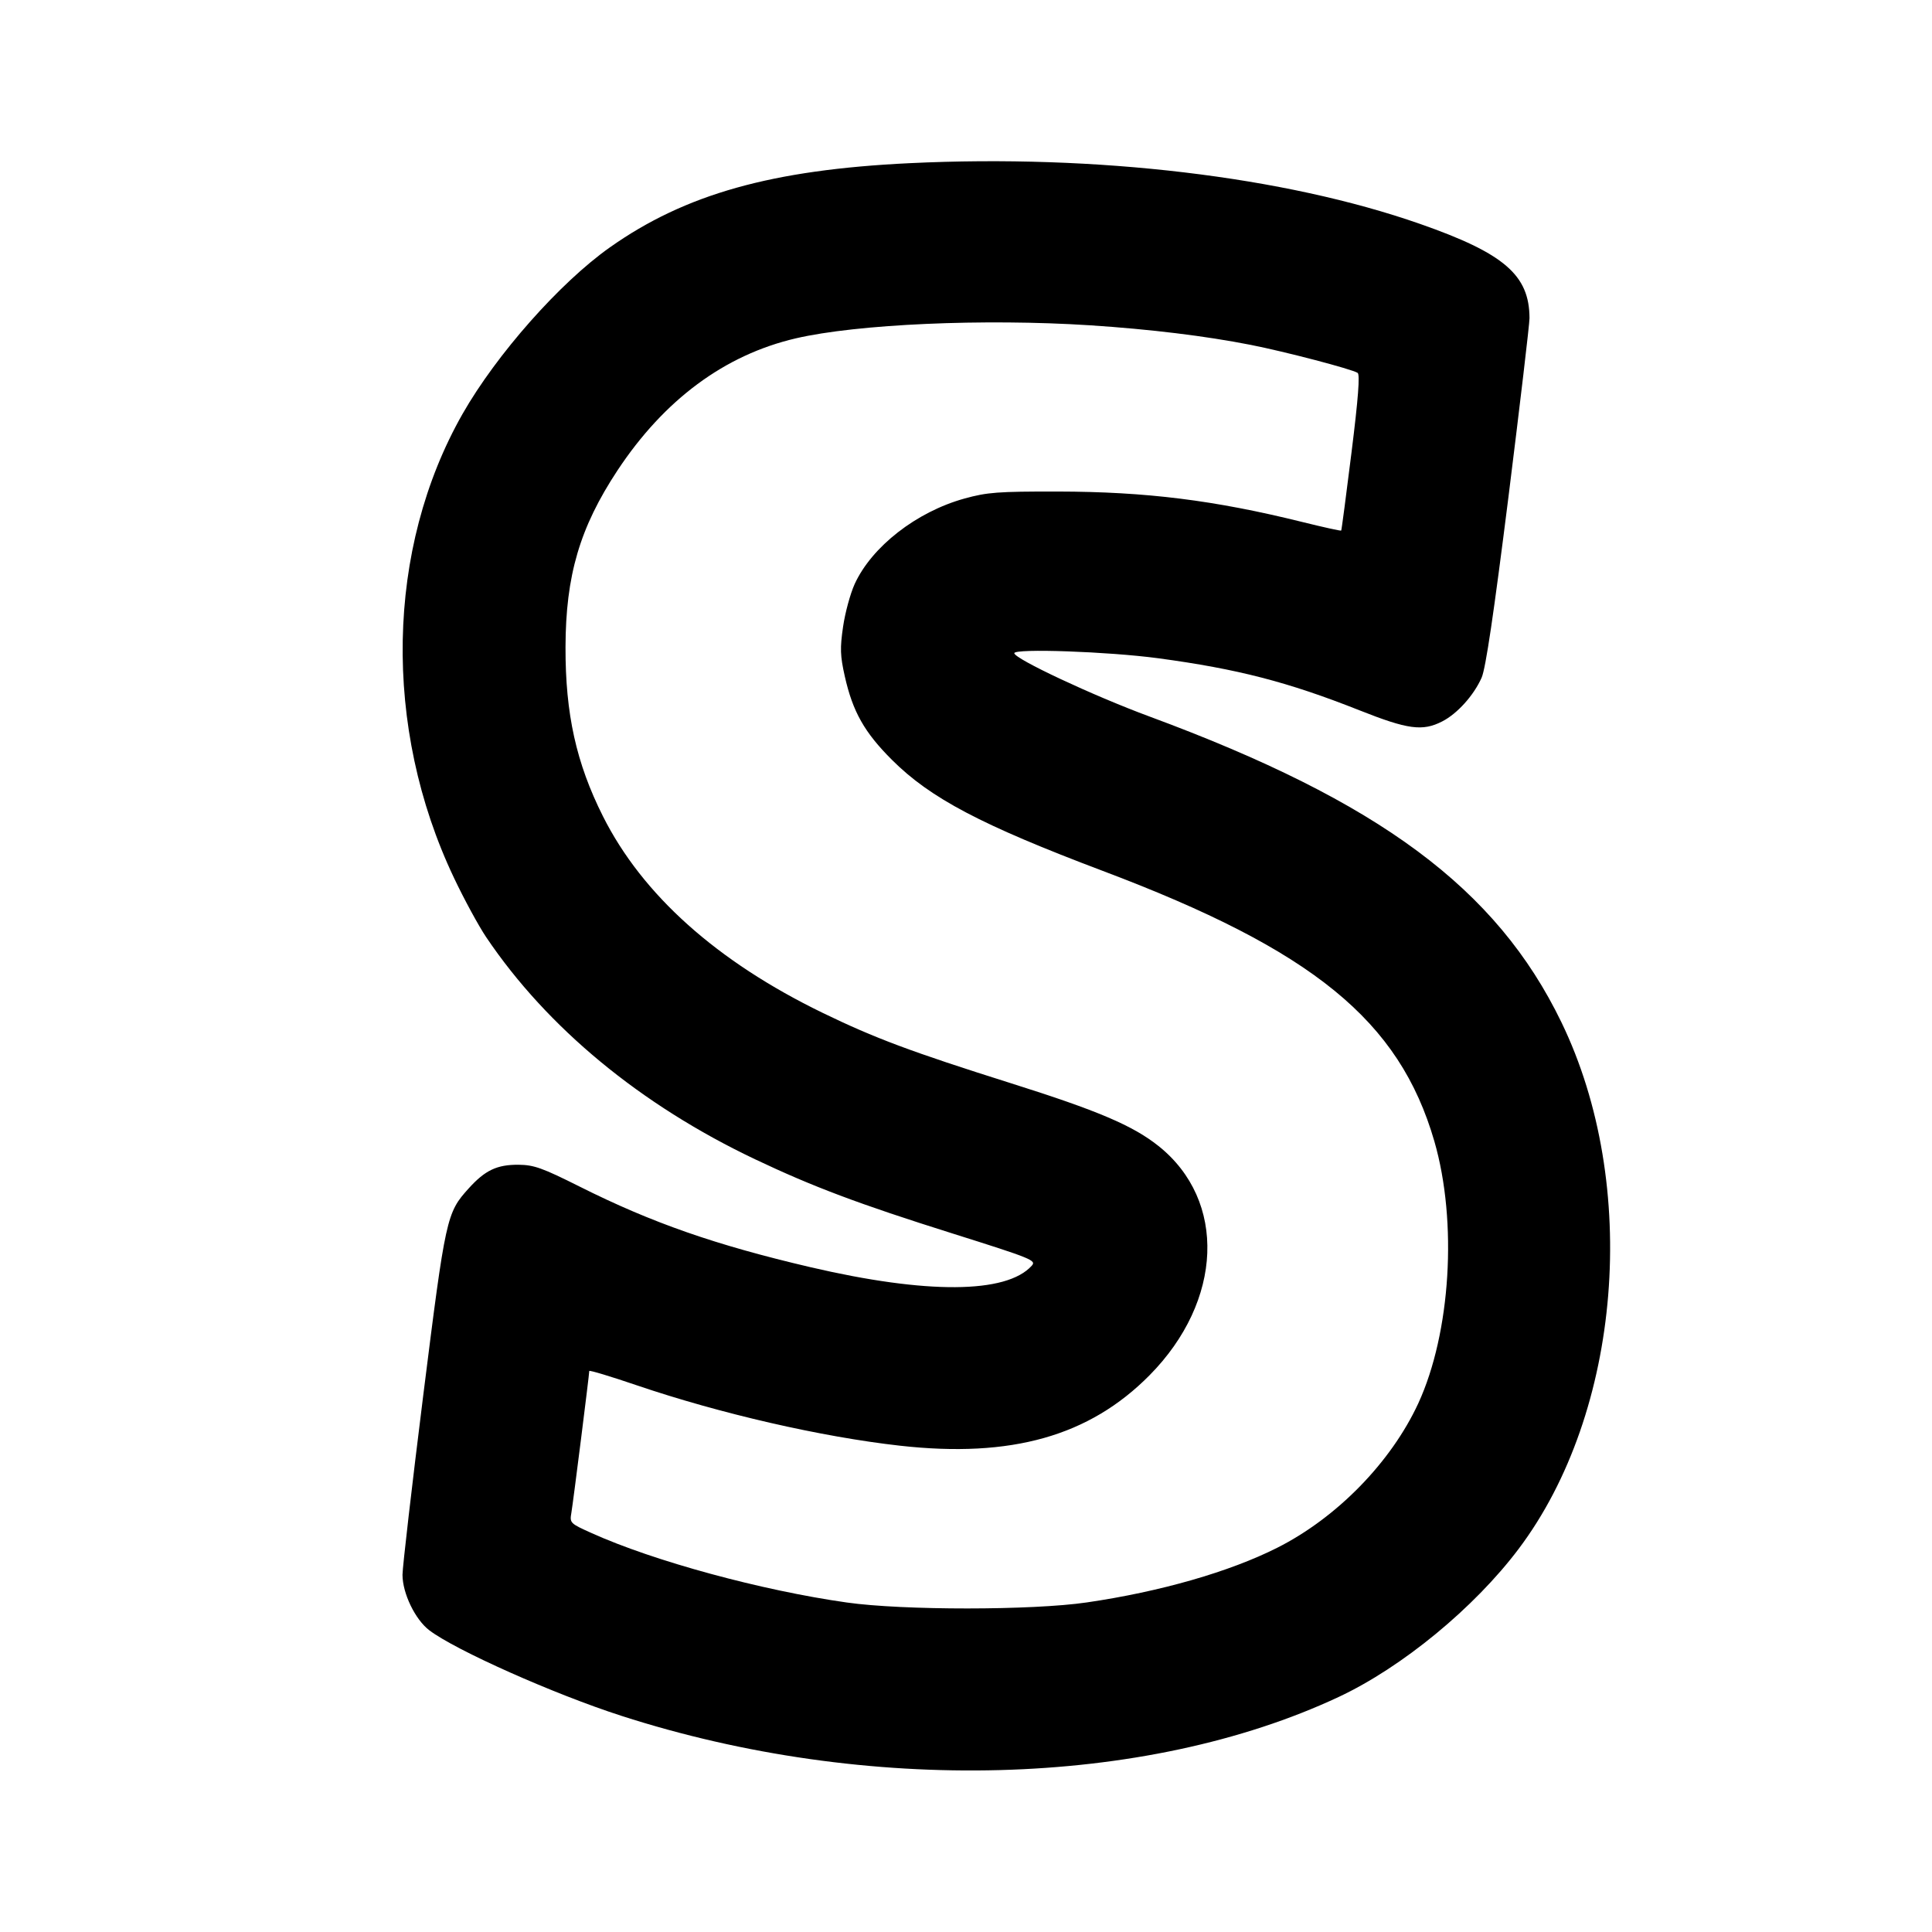 <svg xmlns="http://www.w3.org/2000/svg" width="24" height="24" viewBox="0 0 24 24" fill="none" stroke="currentColor" stroke-width="2" stroke-linecap="round" stroke-linejoin="round" class="icon icon-tabler icons-tabler-outline icon-tabler-brand-stripe"><path d="M11.300 2.027 C 9.590 2.109,8.513 2.411,7.576 3.073 C 6.957 3.510,6.168 4.402,5.747 5.140 C 4.794 6.814,4.752 9.038,5.639 10.904 C 5.765 11.170,5.946 11.503,6.041 11.644 C 6.799 12.768,7.959 13.726,9.380 14.401 C 10.094 14.740,10.664 14.955,11.830 15.322 C 12.823 15.635,12.877 15.657,12.816 15.724 C 12.501 16.072,11.512 16.078,10.070 15.742 C 8.886 15.465,8.100 15.191,7.202 14.741 C 6.737 14.508,6.634 14.471,6.442 14.469 C 6.174 14.467,6.026 14.537,5.822 14.763 C 5.547 15.067,5.536 15.117,5.258 17.331 C 5.117 18.458,5.001 19.462,5.000 19.562 C 5.000 19.792,5.157 20.118,5.333 20.252 C 5.657 20.499,6.882 21.045,7.720 21.315 C 10.767 22.298,14.224 22.207,16.630 21.080 C 17.417 20.711,18.313 19.974,18.865 19.241 C 20.145 17.542,20.375 14.717,19.396 12.698 C 18.591 11.036,17.138 9.958,14.280 8.901 C 13.576 8.641,12.600 8.183,12.600 8.114 C 12.600 8.053,13.766 8.094,14.387 8.177 C 15.374 8.310,15.997 8.471,16.886 8.823 C 17.488 9.062,17.671 9.087,17.915 8.962 C 18.102 8.867,18.307 8.639,18.405 8.419 C 18.456 8.303,18.555 7.632,18.739 6.170 C 18.882 5.023,19.000 4.026,19.000 3.953 C 18.999 3.417,18.686 3.147,17.639 2.781 C 15.958 2.193,13.625 1.915,11.300 2.027 M13.541 4.041 C 14.288 4.090,14.971 4.173,15.536 4.284 C 15.963 4.368,16.792 4.585,16.865 4.632 C 16.895 4.652,16.873 4.947,16.789 5.620 C 16.723 6.148,16.666 6.585,16.661 6.591 C 16.656 6.597,16.438 6.549,16.176 6.484 C 15.086 6.214,14.238 6.108,13.140 6.106 C 12.394 6.105,12.264 6.115,11.981 6.193 C 11.385 6.358,10.830 6.790,10.617 7.255 C 10.563 7.374,10.498 7.612,10.473 7.785 C 10.434 8.052,10.437 8.146,10.494 8.400 C 10.593 8.841,10.738 9.098,11.081 9.440 C 11.559 9.917,12.191 10.249,13.700 10.819 C 16.312 11.804,17.383 12.677,17.818 14.177 C 18.107 15.176,18.022 16.557,17.618 17.434 C 17.279 18.165,16.608 18.853,15.866 19.227 C 15.273 19.526,14.413 19.773,13.500 19.906 C 12.825 20.005,11.217 20.006,10.520 19.907 C 9.464 19.758,8.120 19.393,7.348 19.044 C 7.081 18.924,7.076 18.919,7.098 18.791 C 7.120 18.663,7.320 17.075,7.320 17.031 C 7.320 17.018,7.585 17.098,7.908 17.208 C 8.950 17.562,10.207 17.850,11.180 17.959 C 12.564 18.114,13.532 17.840,14.280 17.084 C 15.194 16.160,15.242 14.913,14.390 14.235 C 14.072 13.982,13.638 13.797,12.560 13.457 C 11.315 13.064,10.866 12.896,10.219 12.582 C 8.905 11.944,7.981 11.117,7.490 10.140 C 7.158 9.479,7.023 8.869,7.025 8.040 C 7.027 7.149,7.202 6.554,7.671 5.843 C 8.252 4.965,9.002 4.409,9.886 4.203 C 10.648 4.026,12.220 3.956,13.541 4.041 " stroke="none" fill="black" fill-rule="evenodd"></path></svg>